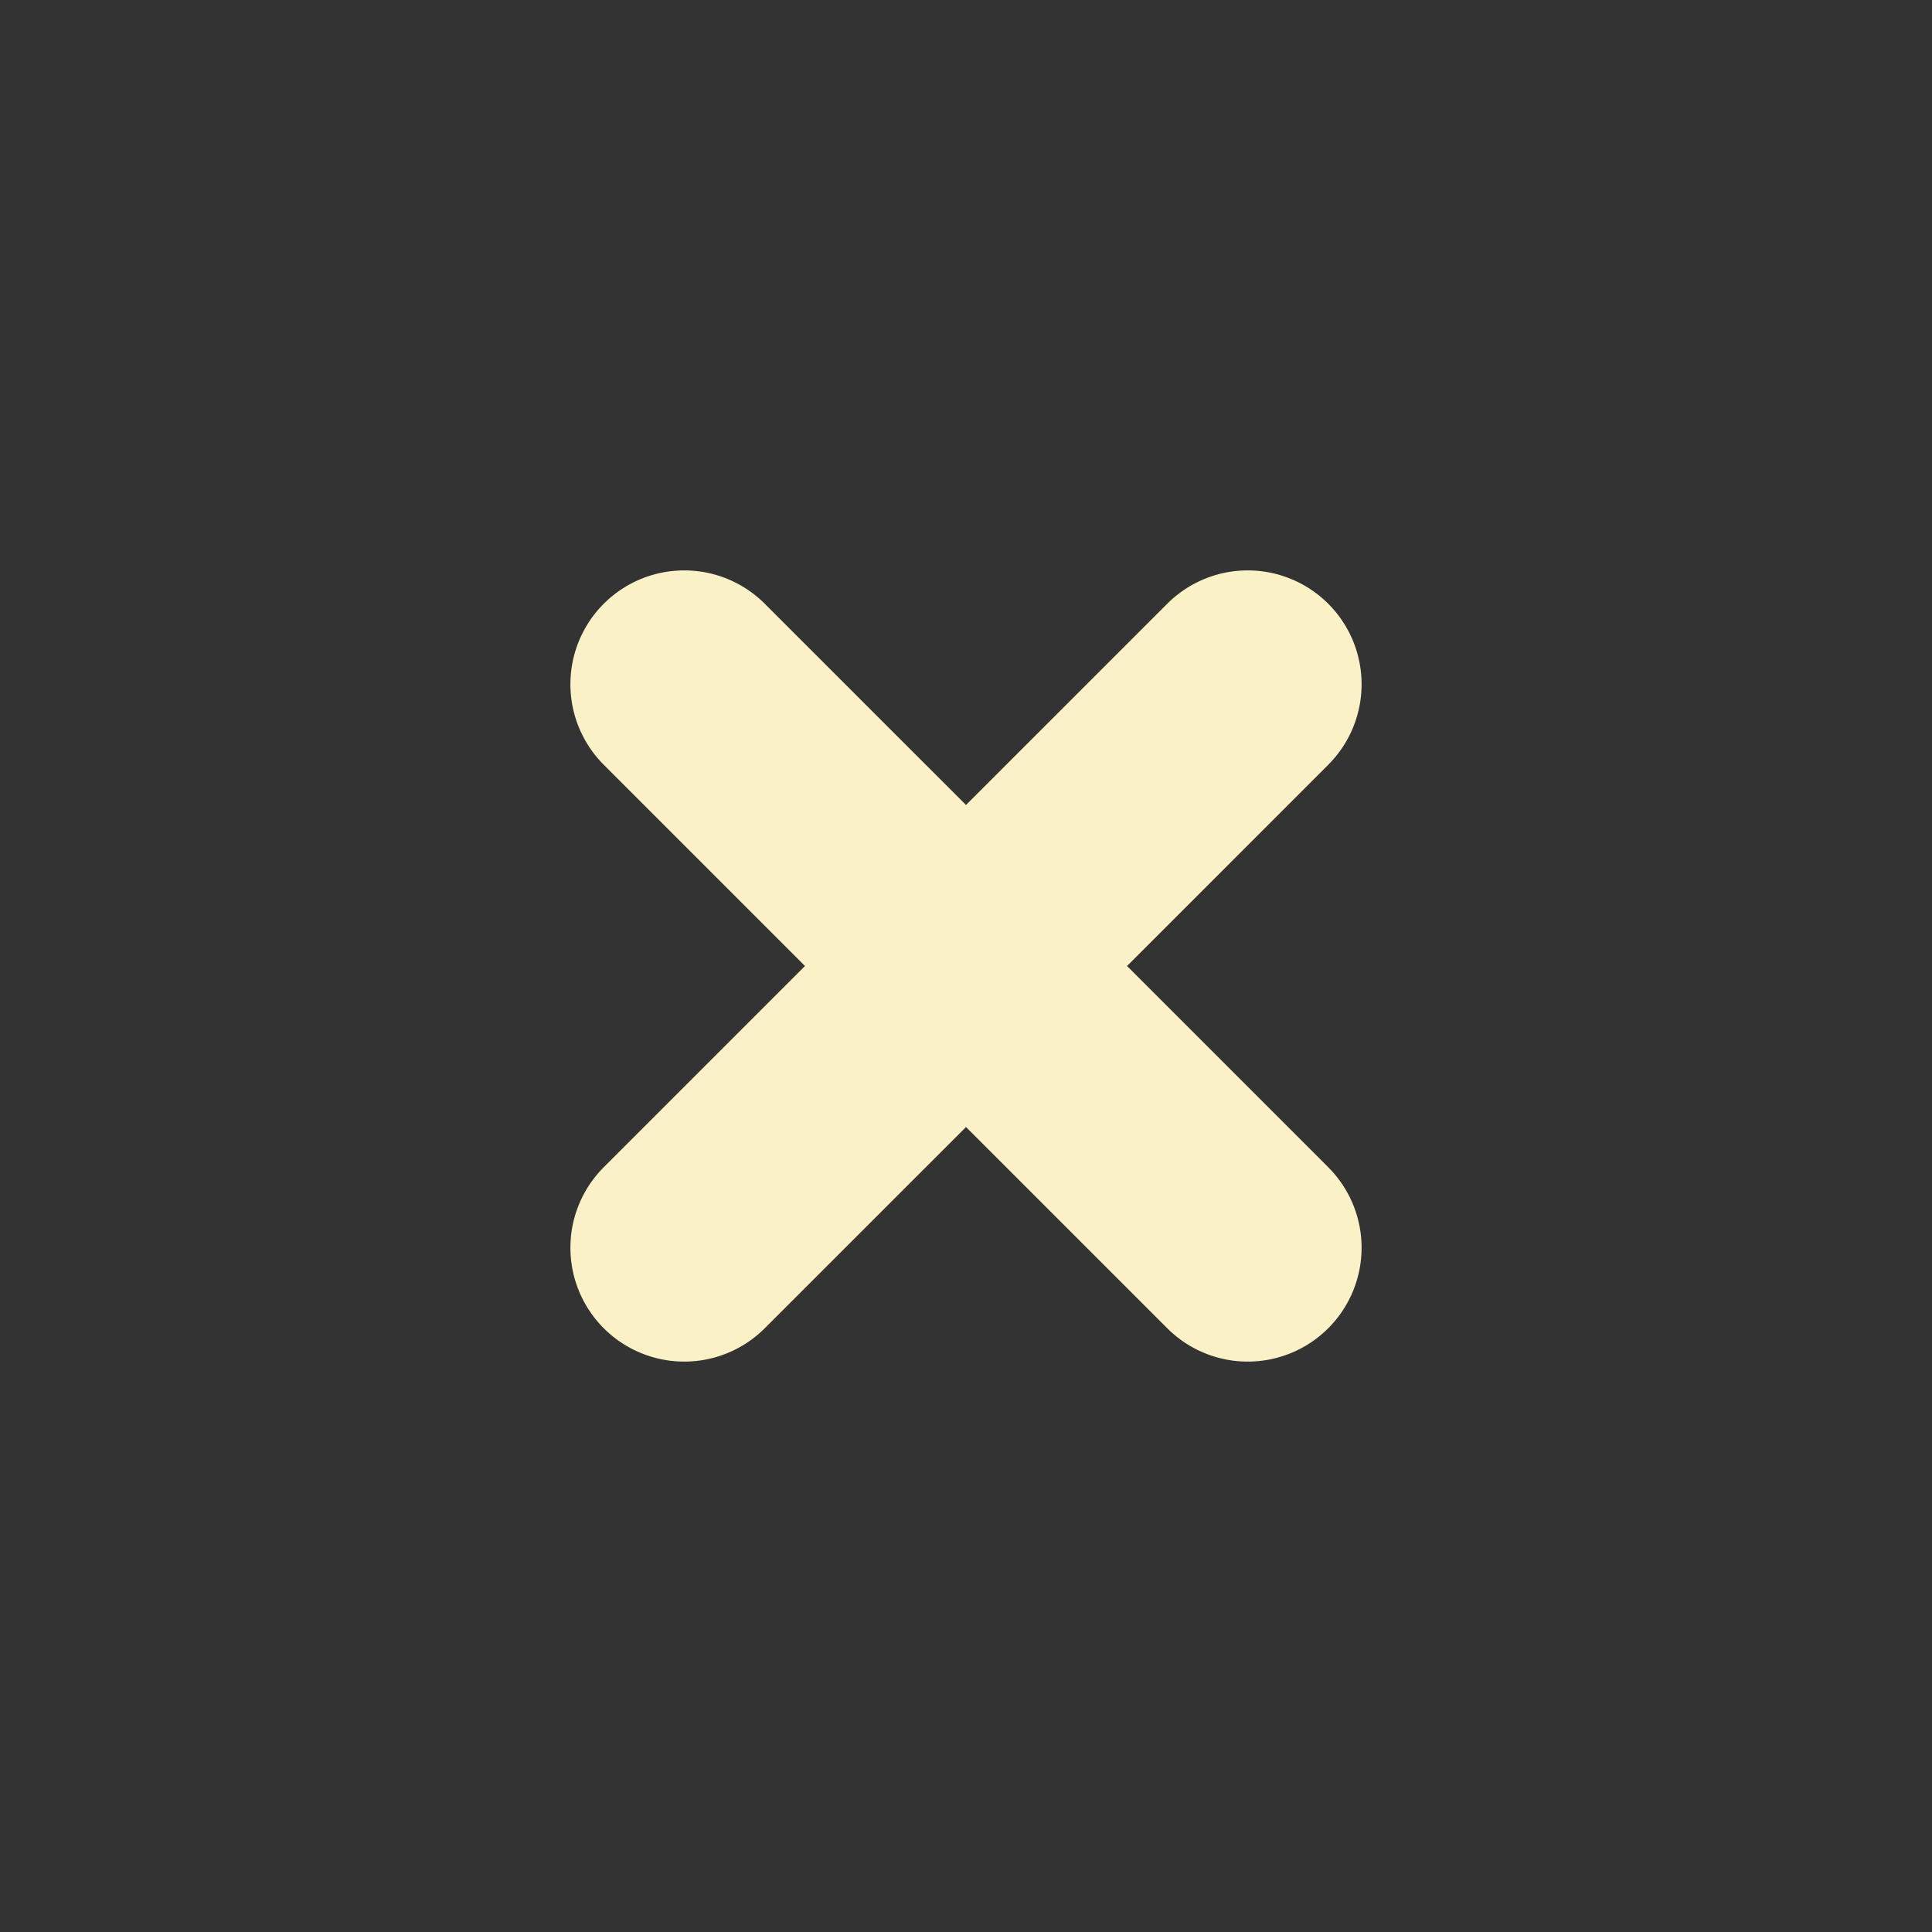 <?xml version="1.0" encoding="UTF-8" standalone="no"?>
<!-- Created with Inkscape (http://www.inkscape.org/) -->

<svg
   width="120"
   height="120"
   viewBox="0 0 31.75 31.75"
   version="1.1"
   id="svg5"
   sodipodi:docname="close_focus_hover.svg"
   inkscape:version="1.1 (1:1.1+202105261518+ce6663b3b7)"
   xmlns:inkscape="http://www.inkscape.org/namespaces/inkscape"
   xmlns:sodipodi="http://sodipodi.sourceforge.net/DTD/sodipodi-0.dtd"
   xmlns="http://www.w3.org/2000/svg"
   xmlns:svg="http://www.w3.org/2000/svg">
  <rect x="0" y="0" width="31.75" height="31.75" fill="#333333" stroke="none"/>
  <sodipodi:namedview
     id="namedview7"
     pagecolor="#ffffff"
     bordercolor="#666666"
     borderopacity="1.0"
     inkscape:pageshadow="2"
     inkscape:pageopacity="0.0"
     inkscape:pagecheckerboard="false"
     inkscape:document-units="px"
     showgrid="true"
     inkscape:lockguides="false"
     showguides="true"
     inkscape:guide-bbox="true"
     inkscape:zoom="3.3705423"
     inkscape:cx="9.0489889"
     inkscape:cy="71.501847"
     inkscape:window-width="1366"
     inkscape:window-height="724"
     inkscape:window-x="0"
     inkscape:window-y="20"
     inkscape:window-maximized="1"
     inkscape:current-layer="layer2">
    <inkscape:grid
       type="xygrid"
       id="grid249" />
    <sodipodi:guide
       position="27.781,3.969"
       orientation="1,0"
       id="guide251" />
    <sodipodi:guide
       position="3.969,3.969"
       orientation="1,0"
       id="guide253" />
    <sodipodi:guide
       position="15.875,3.969"
       orientation="0,-1"
       id="guide255" />
    <sodipodi:guide
       position="15.875,27.781"
       orientation="0,-1"
       id="guide257" />
    <sodipodi:guide
       position="15.875,15.875"
       orientation="0.707,-0.707"
       id="guide259" />
    <sodipodi:guide
       position="17.198,14.552"
       orientation="-0.707,-0.707"
       id="guide261" />
  </sodipodi:namedview>
  <defs
     id="defs2" />
  <g
     inkscape:label="Capa 1"
     inkscape:groupmode="layer"
     id="layer1"
     style="display:none">
    <rect
       style="fill:#0000ff;fill-rule:evenodd;stroke-width:0.265"
       id="rect289"
       width="5.292"
       height="5.292"
       x="13.229"
       y="13.229" />
  </g>
  <g
     inkscape:groupmode="layer"
     id="layer2"
     inkscape:label="Capa 2"
     style="display:inline">
    <path
       id="rect314"
       style="fill:#fbf1c7;fill-opacity:1;stroke-width:0.187"
       d="m 21.828,9.922 a 1.871,1.871 0 0 0 -2.646,-10e-8 L 15.875,13.229 12.568,9.922 a 1.871,1.871 0 0 0 -2.646,0 1.871,1.871 0 0 0 4e-7,2.646 L 13.229,15.875 9.922,19.182 a 1.871,1.871 0 0 0 0,2.646 1.871,1.871 0 0 0 2.646,0 l 3.307,-3.307 3.307,3.307 a 1.871,1.871 0 0 0 2.646,0 1.871,1.871 0 0 0 0,-2.646 L 18.521,15.875 21.828,12.568 a 1.871,1.871 0 0 0 0,-2.646 z" />
  </g>
</svg>
